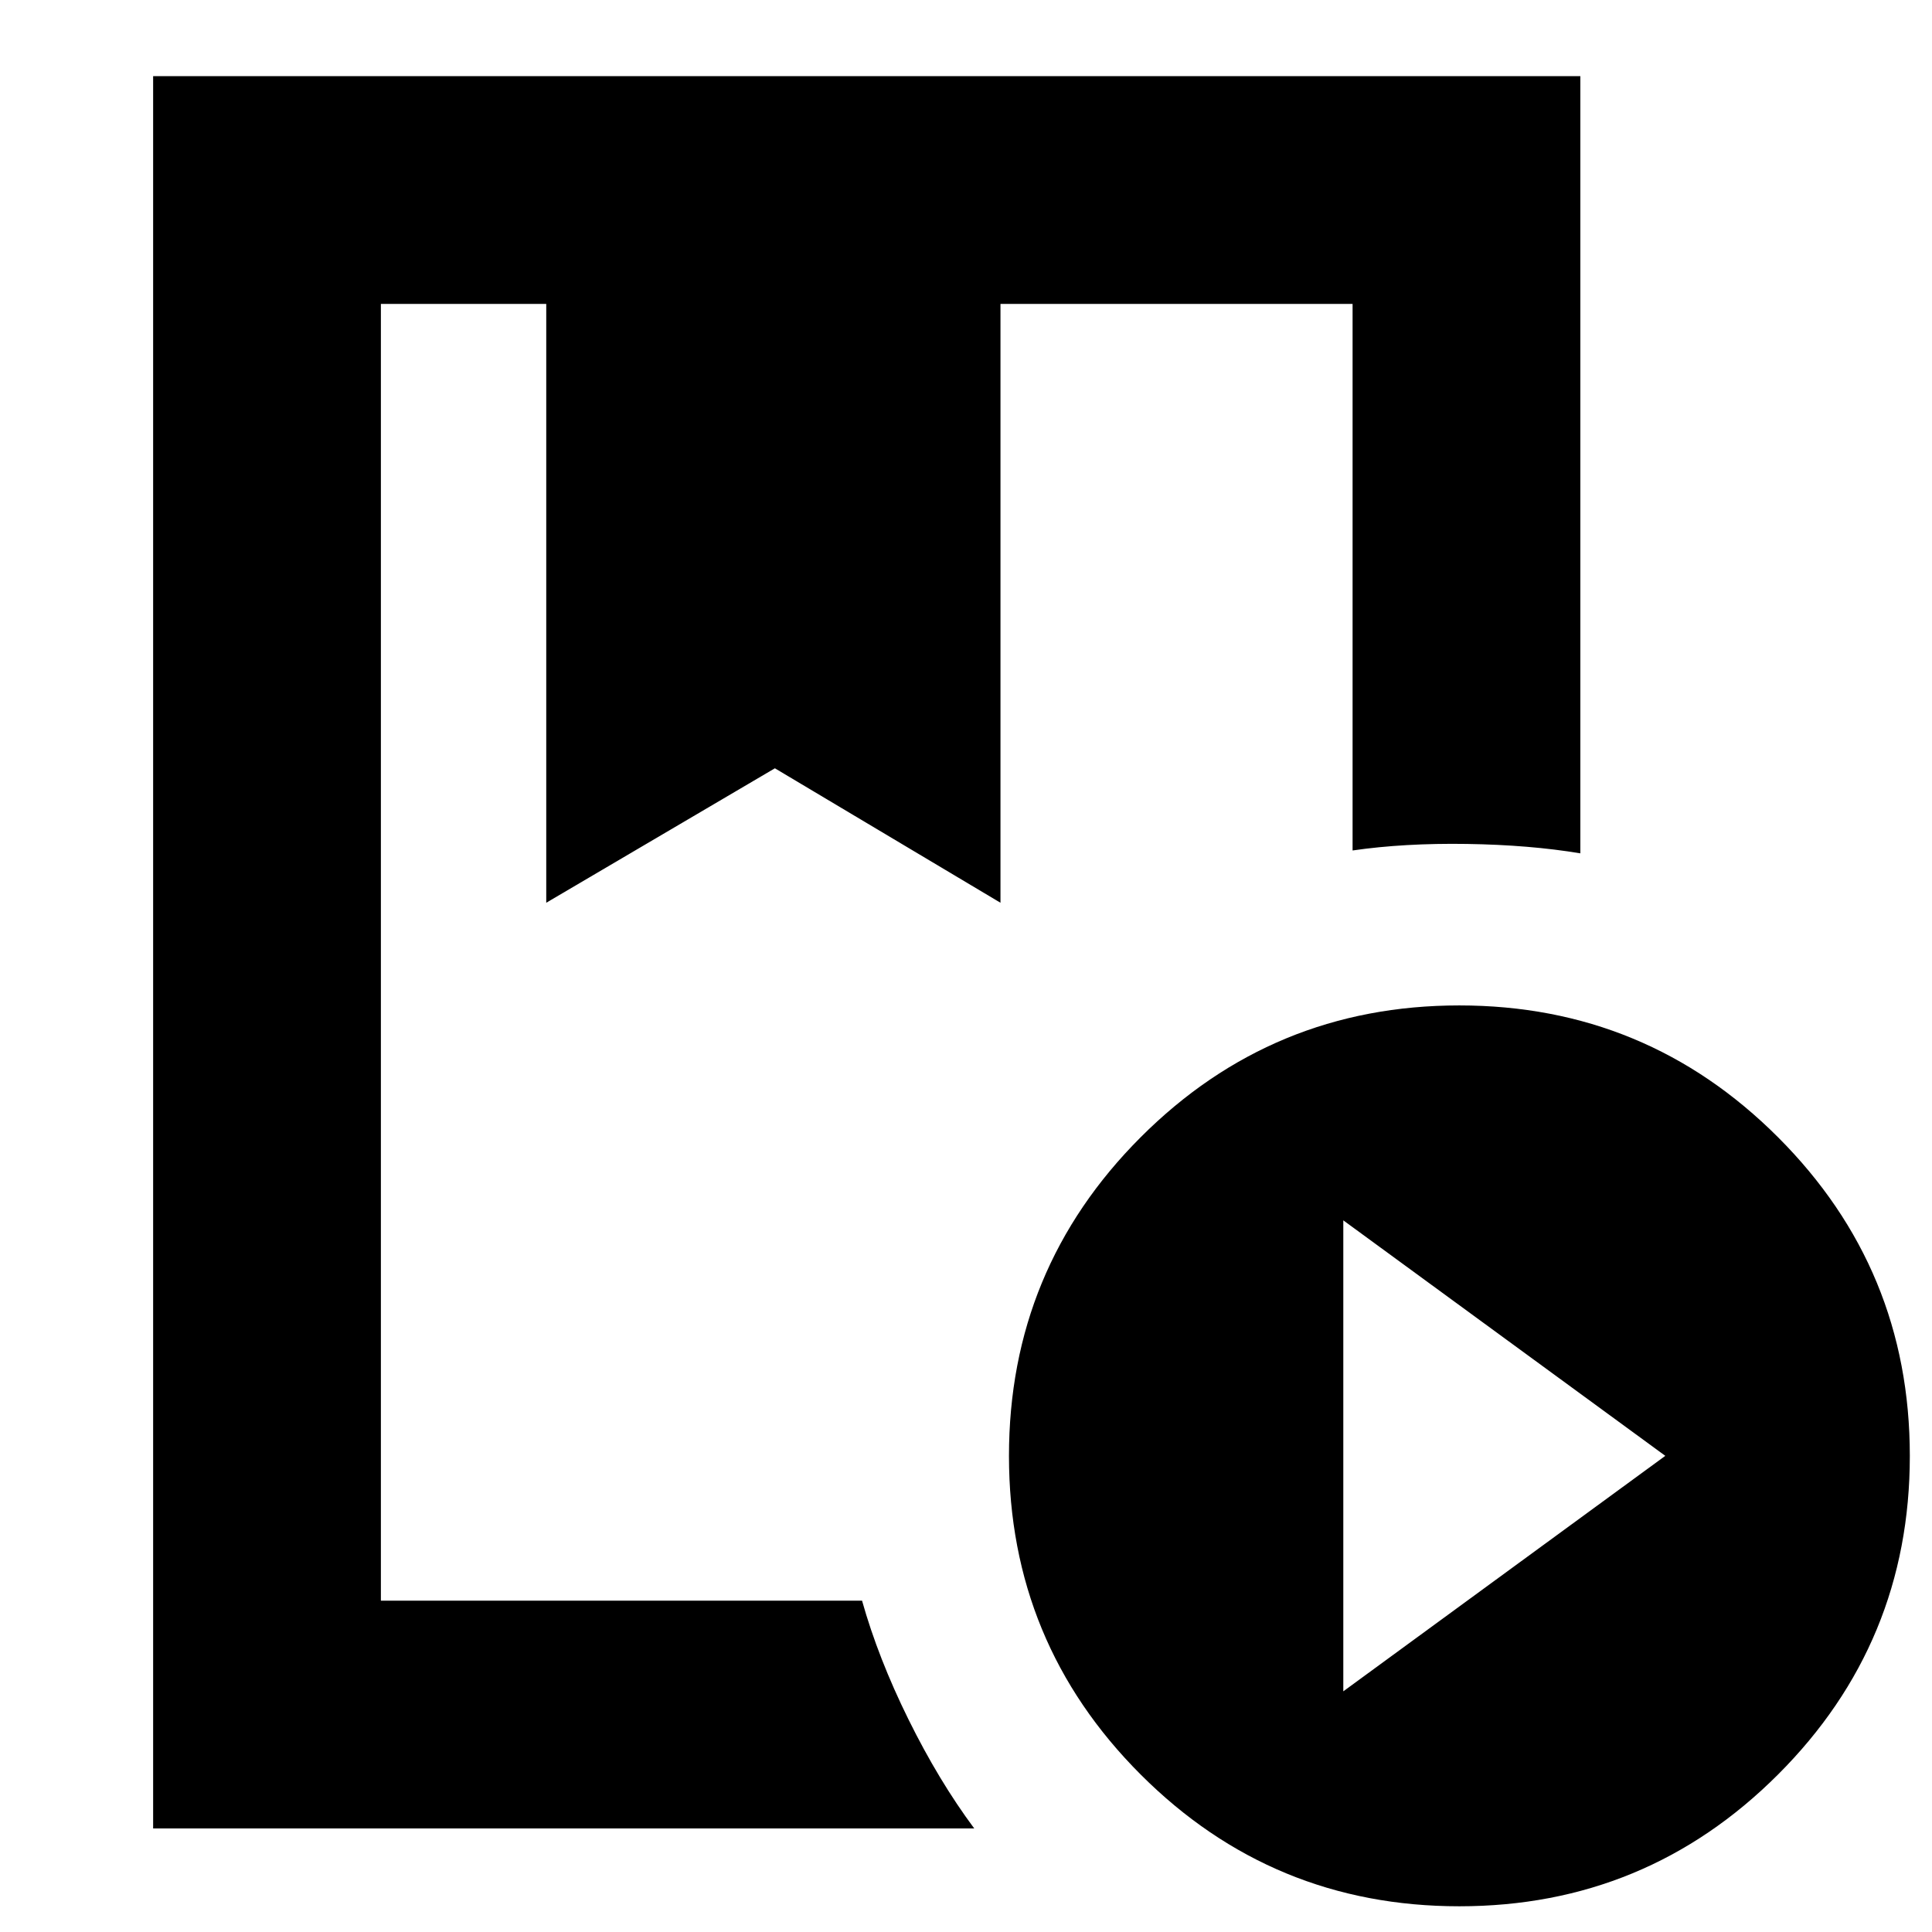 <svg xmlns="http://www.w3.org/2000/svg" height="24" viewBox="0 -960 960 960" width="24"><path d="M76.09-51.46v-870.69h709.17v386.17q-25.12-4.19-56.31-4.67-31.19-.48-56.86 3.24v-271.57H497.13v297.55l-112.09-66.81-113.61 66.81v-297.55h-82.17v644.35h239.09q8.01 28.5 23.06 58.98 15.05 30.48 32.68 54.19h-408Zm649.03 38.68q-92.86 0-158.32-65.46-65.45-65.45-65.45-158.32 0-92.86 65.45-158.36 65.46-65.49 158.32-65.49 92.87 0 158.36 65.49 65.5 65.5 65.5 158.36 0 92.87-65.5 158.32-65.49 65.46-158.36 65.46Zm-57.64-106.81 160-117.01-160-117.01v234.02ZM271.43-808.98h225.7-225.7Zm-82.17 0H672.09 421.35h7-239.09Z"/></svg>
